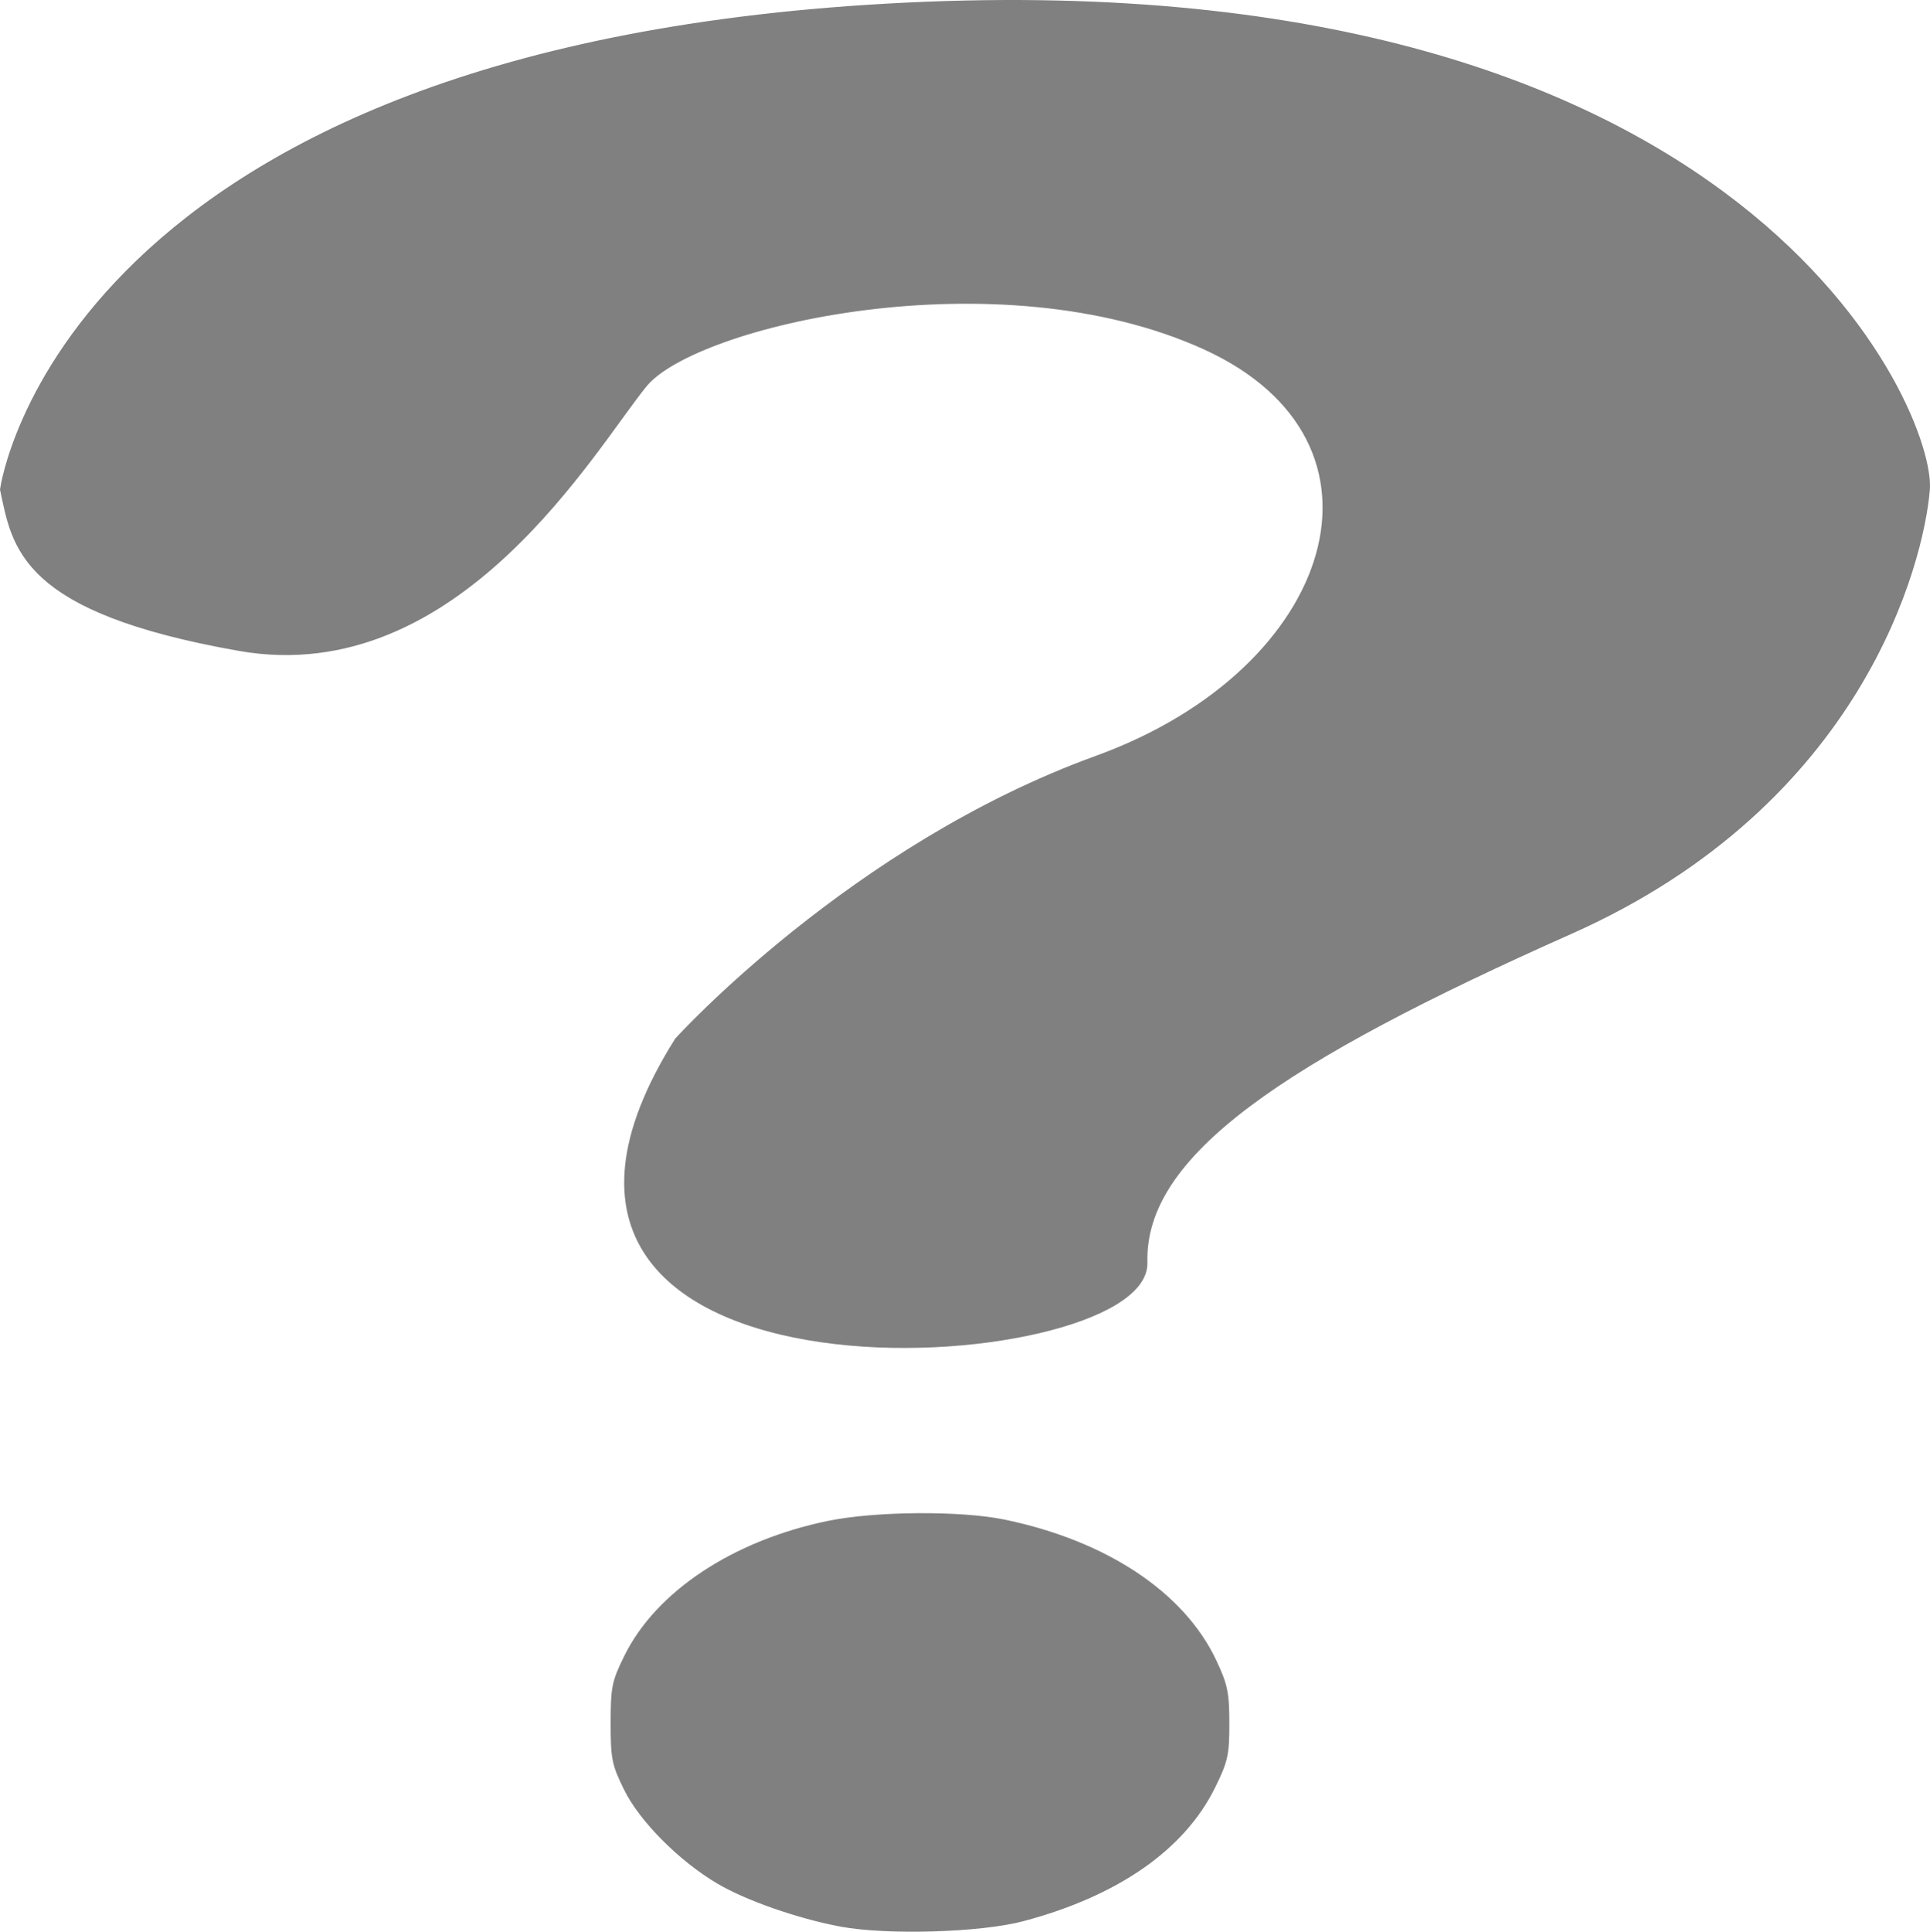 <?xml version="1.0" encoding="UTF-8" standalone="no"?>
<!-- Created with Inkscape (http://www.inkscape.org/) -->

<svg
   xmlns:dc="http://purl.org/dc/elements/1.1/"
   xmlns:cc="http://creativecommons.org/ns#"
   xmlns:rdf="http://www.w3.org/1999/02/22-rdf-syntax-ns#"
   xmlns:svg="http://www.w3.org/2000/svg"
   xmlns="http://www.w3.org/2000/svg"
   xmlns:sodipodi="http://sodipodi.sourceforge.net/DTD/sodipodi-0.dtd"
   xmlns:inkscape="http://www.inkscape.org/namespaces/inkscape"
   width="63.501mm"
   height="63.546mm"
   viewBox="0 0 63.501 63.546"
   version="1.1"
   id="svg8"
   inkscape:version="0.92.4 (unknown)"
   sodipodi:docname="faqIcon.svg">
  <defs
     id="defs2" />
  <sodipodi:namedview
     id="base"
     pagecolor="#ffffff"
     bordercolor="#666666"
     borderopacity="1.0"
     inkscape:pageopacity="0.0"
     inkscape:pageshadow="2"
     inkscape:zoom="0.9899495"
     inkscape:cx="-120.05845"
     inkscape:cy="141.84872"
     inkscape:document-units="mm"
     inkscape:current-layer="layer1"
     showgrid="false"
     showborder="false"
     inkscape:window-width="1920"
     inkscape:window-height="947"
     inkscape:window-x="0"
     inkscape:window-y="27"
     inkscape:window-maximized="1" />
  <g
     inkscape:label="Layer 1"
     inkscape:groupmode="layer"
     id="layer1"
     transform="translate(-166.996,-75.468)">
    <g
       id="g832">
      <path
         inkscape:connector-curvature="0"
         id="path1885"
         d="m 167.16,91.567 c 0,0 1.98,-14.533 29.704,-15.854 27.724,-1.321 33.665,13.476 33.467,15.854 -0.198,2.378 -2.178,10.239 -11.684,14.467 -9.505,4.228 -14.159,7.333 -14.06,10.966 0.099,3.633 -23.169,5.351 -15.248,-7.267 0,0 5.743,-6.342 13.763,-9.248 8.02,-2.907 10.396,-10.569 3.564,-13.674 -6.832,-3.105 -16.832,-0.793 -18.515,1.255 -1.683,2.048 -6.139,9.909 -13.268,8.654 -7.129,-1.255 -7.327,-3.303 -7.723,-5.153 z"
         style="fill:#808080;fill-opacity:1;stroke:#808080;stroke-width:0.323px;stroke-linecap:butt;stroke-linejoin:miter;stroke-opacity:1" />
      <path
         inkscape:connector-curvature="0"
         id="path828"
         d="m 194.664,138.755 c -1.41,-0.266 -3.101,-0.858 -4.038,-1.414 -1.233,-0.732 -2.516,-2.024 -3.014,-3.035 -0.399,-0.81 -0.435,-0.99 -0.435,-2.159 0,-1.173 0.035,-1.347 0.442,-2.174 1.029,-2.091 3.538,-3.75 6.638,-4.389 1.542,-0.318 4.339,-0.339 5.773,-0.043 3.324,0.687 5.857,2.365 6.899,4.571 0.372,0.789 0.424,1.038 0.426,2.037 0.001,1.027 -0.043,1.231 -0.455,2.071 -0.991,2.025 -3.164,3.538 -6.26,4.359 -1.393,0.369 -4.468,0.459 -5.976,0.175 z"
         style="opacity:1;fill:#808080;fill-opacity:1;stroke:#808080;stroke-width:0.178;stroke-linecap:round;stroke-linejoin:miter;stroke-miterlimit:4;stroke-dasharray:none;stroke-opacity:1;paint-order:markers stroke fill" />
    </g>
  </g>
</svg>

